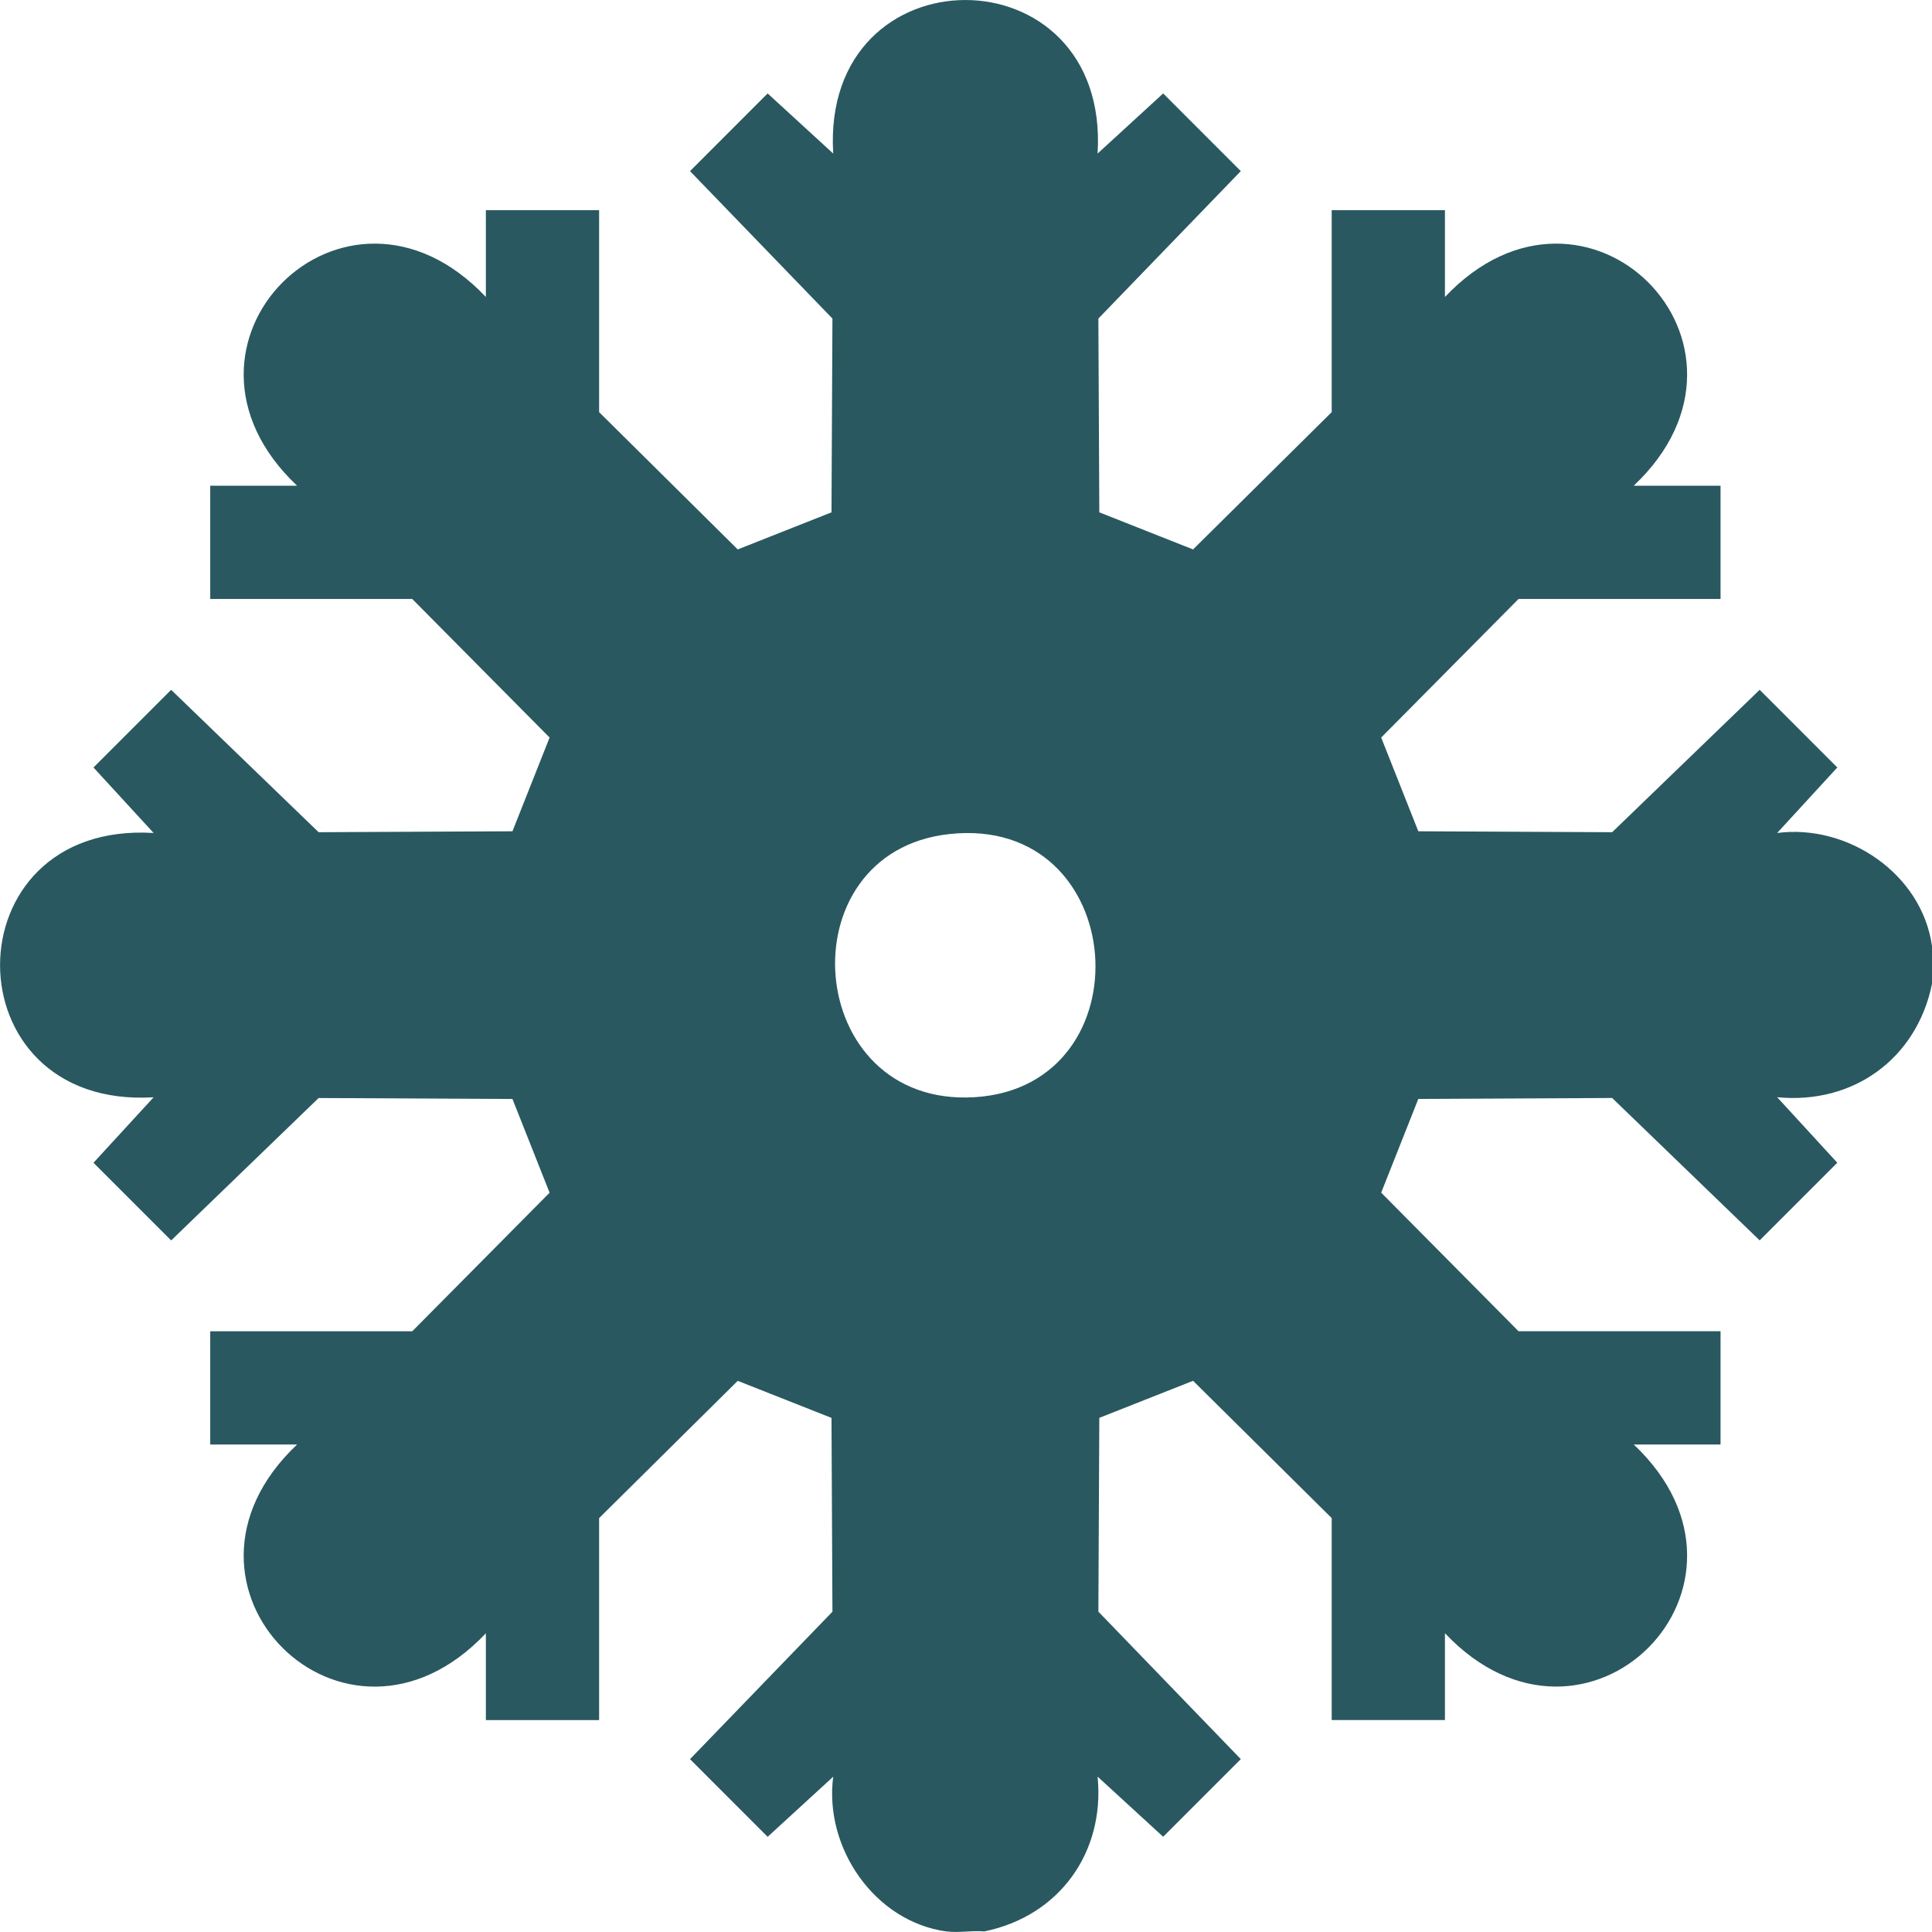 <svg width="60" height="60" viewBox="0 0 60 60" fill="none" xmlns="http://www.w3.org/2000/svg">
  <g clip-path="url(#clip0_198_3806)">
    <path d="M29.395 59.984C27.151 59.675 25.589 57.374 25.876 55.177L23.84 57.044L21.429 54.632L25.852 50.053L25.823 44.034L22.911 42.883L18.606 47.146V53.419H15.089V50.723C10.705 55.361 4.586 49.242 9.226 44.861H6.529V41.344H12.803L17.068 37.041L15.915 34.13L9.895 34.1L5.315 38.523L2.903 36.111L4.771 34.077C-1.588 34.463 -1.588 25.481 4.771 25.869L2.903 23.835L5.315 21.423L9.895 25.845L15.915 25.816L17.068 22.905L12.803 18.602H6.529V15.084H9.226C4.586 10.704 10.706 4.585 15.089 9.223V6.527H18.606V12.799L22.911 17.063L25.823 15.911L25.852 9.893L21.429 5.314L23.84 2.902L25.876 4.769C25.488 -1.589 34.473 -1.589 34.087 4.769L36.123 2.902L38.534 5.314L34.111 9.893L34.14 15.911L37.052 17.063L41.357 12.799V6.527H44.874V9.223C49.257 4.585 55.377 10.702 50.737 15.084H53.433V18.602H47.159L42.894 22.905L44.047 25.816L50.067 25.845L54.648 21.423L57.059 23.835L55.191 25.869C57.389 25.582 59.691 27.143 60 29.386V30.558C59.525 32.879 57.554 34.307 55.191 34.075L57.059 36.11L54.648 38.521L50.067 34.099L44.047 34.128L42.894 37.039L47.159 41.342H53.433V44.86H50.737C55.377 49.242 49.257 55.359 44.874 50.721V53.417H41.357V47.145L37.052 42.882L34.14 44.033L34.111 50.051L38.534 54.631L36.123 57.042L34.087 55.175C34.319 57.538 32.889 59.508 30.568 59.982C30.195 59.947 29.756 60.032 29.396 59.982L29.395 59.984ZM29.486 25.902C24.344 26.459 24.939 34.406 30.273 34.074C35.658 33.739 35.105 25.294 29.486 25.902Z" fill="#295860" />
  </g>
  <defs>
    <clipPath id="clip0_198_3806">
      <rect width="60" height="60" fill="white" />
    </clipPath>
  </defs>
</svg>
